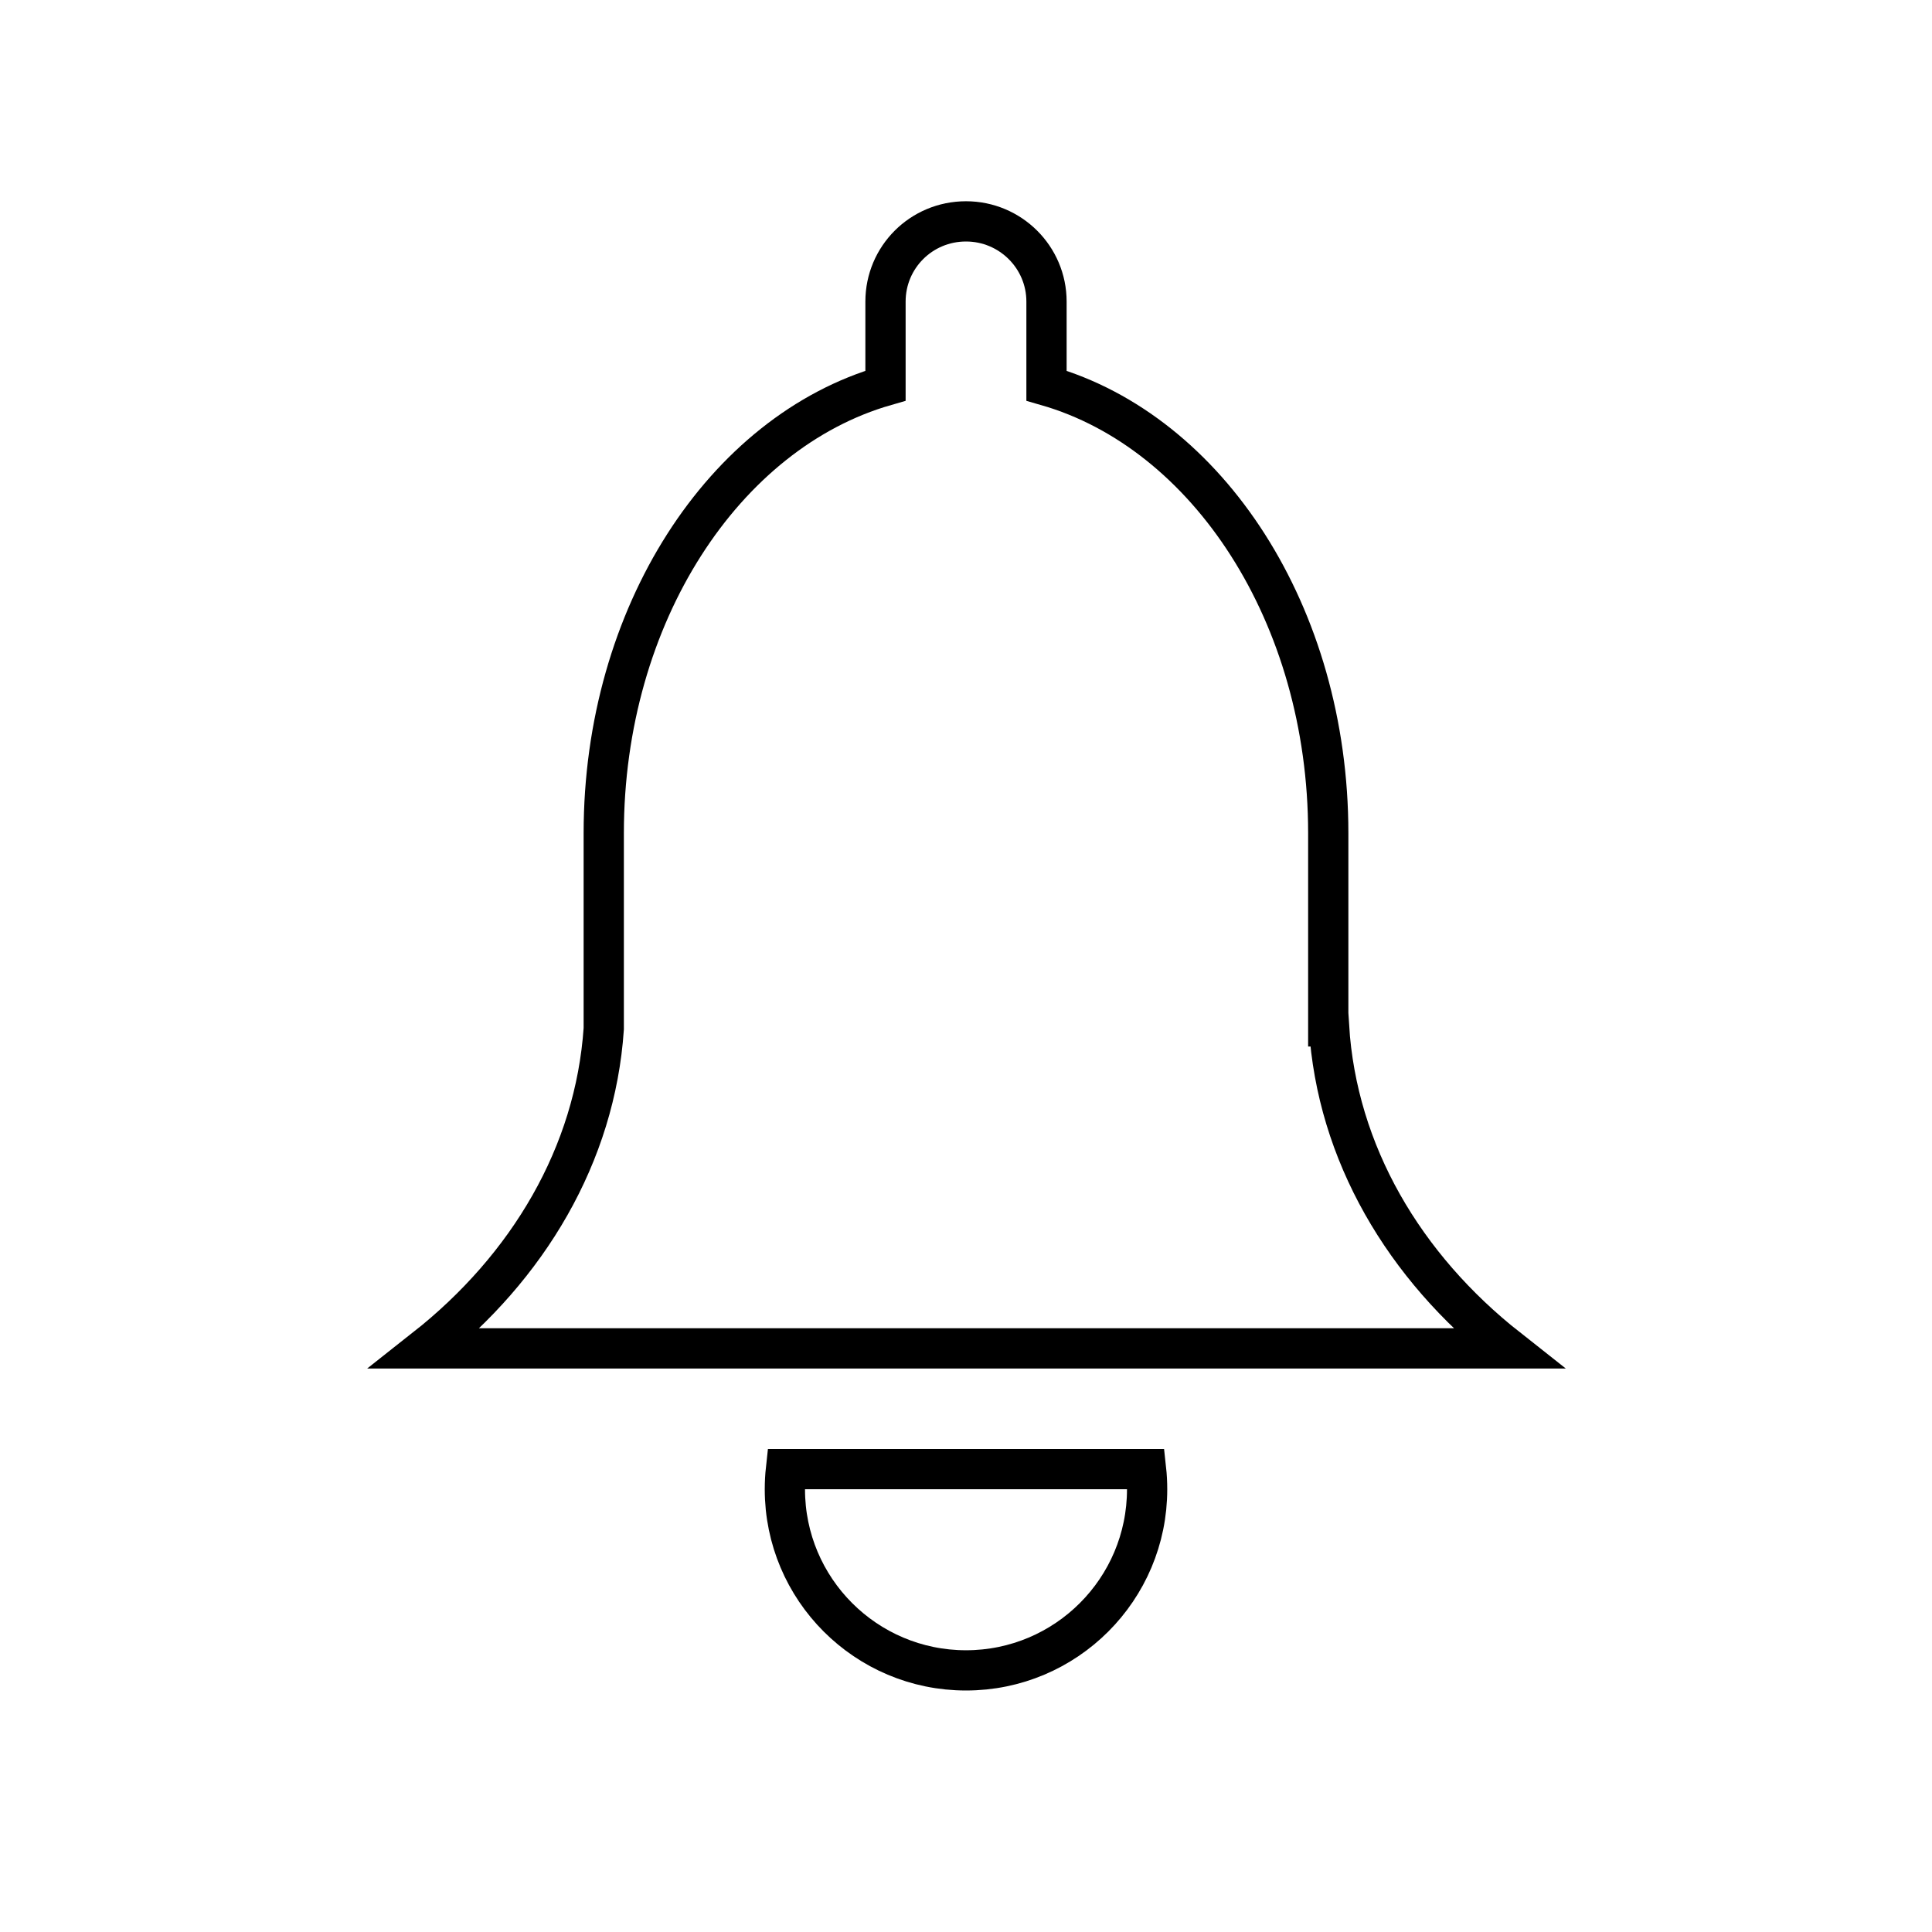 <?xml version="1.0" encoding="UTF-8"?>
<svg width="48px" height="48px" viewBox="0 0 48 48" version="1.1" xmlns="http://www.w3.org/2000/svg" xmlns:xlink="http://www.w3.org/1999/xlink">
    <!-- Generator: Sketch 41.2 (35397) - http://www.bohemiancoding.com/sketch -->
    <title>notification-line</title>
    <desc>Created with Sketch.</desc>
    <defs></defs>
    <g id="line" stroke="none" stroke-width="1" fill="none" fill-rule="evenodd">
        <g id="notification-line" stroke="#000000">
            <g id="notification" transform="translate(8, 5)">
                <path d="M14,4.582 C9.992,5.734 7,10.275 7,15.7 L7,20.559 C6.787,23.682 5.125,26.482 2.565,28.5 L29.459,28.5 C26.882,26.469 25.215,23.647 25.019,20.5 L25,20.5 L25,15.7 C25,10.275 22.008,5.734 18,4.582 L18,2.492 C18,1.394 17.105,0.5 16,0.5 C14.888,0.5 14,1.392 14,2.492 L14,4.582 Z" id="Combined-Shape"></path>
                <path d="M20.473,31.5 C20.491,31.664 20.5,31.831 20.5,32 C20.5,34.485 18.485,36.5 16,36.5 C13.515,36.5 11.5,34.485 11.5,32 C11.5,31.831 11.509,31.664 11.527,31.5 L20.473,31.5 Z" id="Oval-7"></path>
            </g>
        </g>
    </g>
</svg>